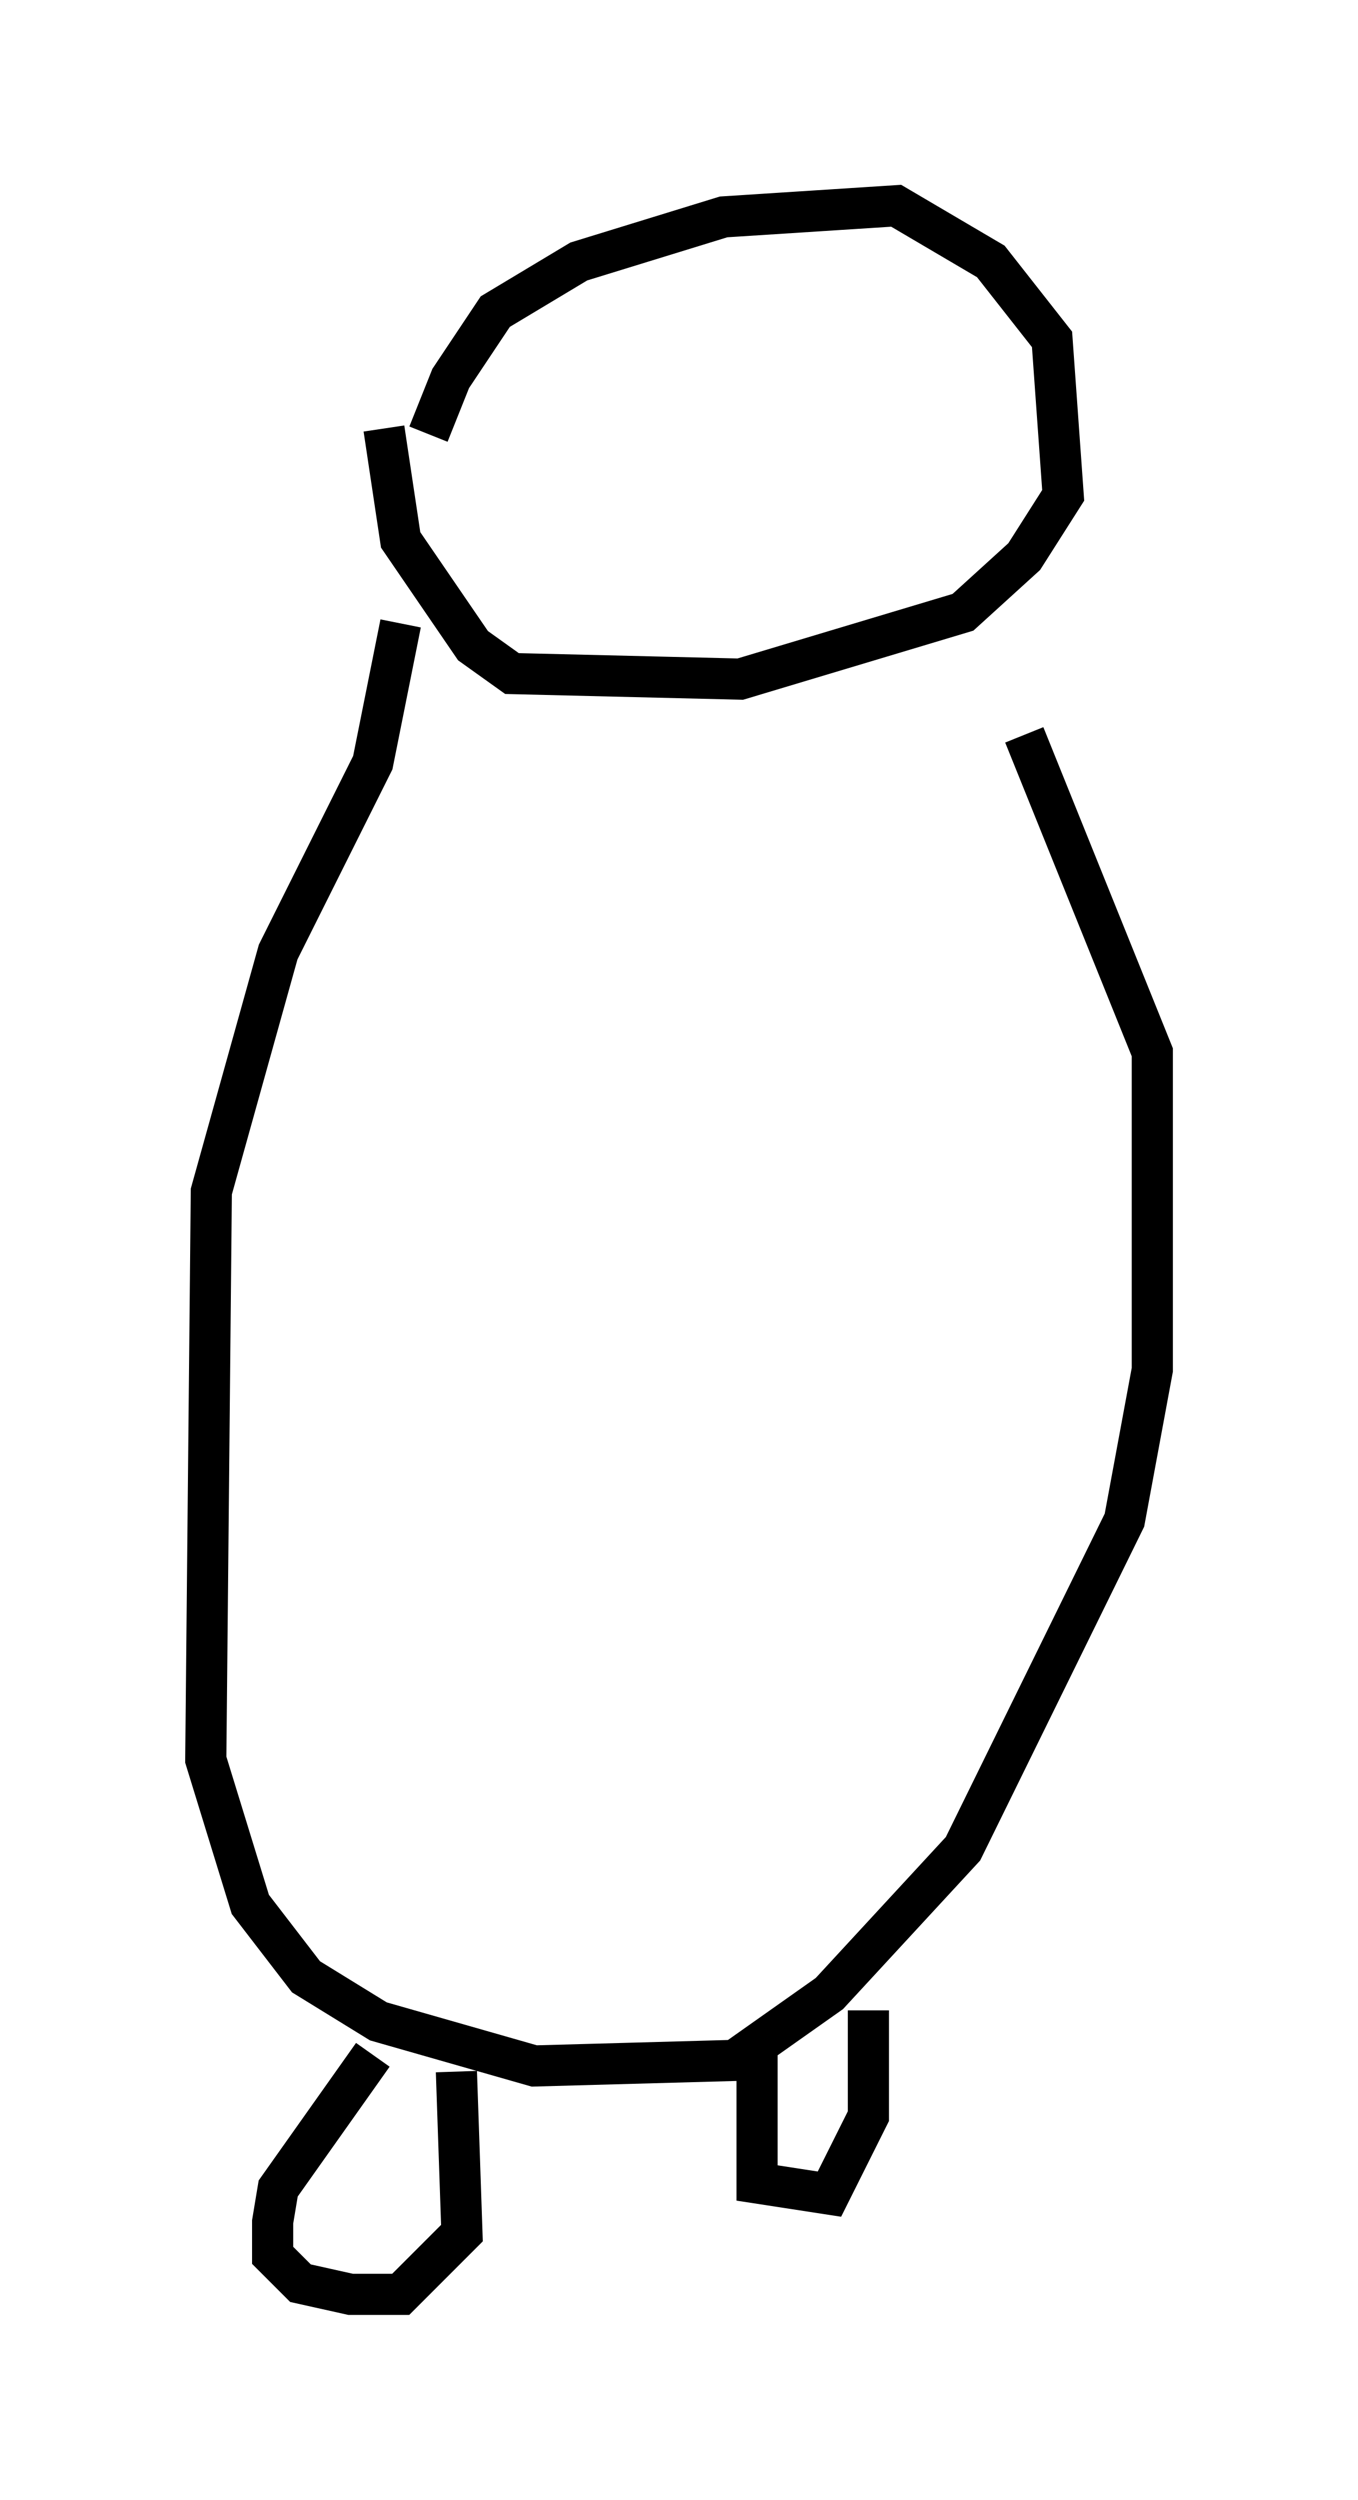 <?xml version="1.0" encoding="utf-8" ?>
<svg baseProfile="full" height="60.744" version="1.1" width="33.004" xmlns="http://www.w3.org/2000/svg" xmlns:ev="http://www.w3.org/2001/xml-events" xmlns:xlink="http://www.w3.org/1999/xlink"><defs /><rect fill="white" height="60.744" width="33.004" x="0" y="0" /><path d="M10.413, 13.39 m0.0, -2.842 l0.541, -1.353 1.083, -1.624 l2.03, -1.218 3.518, -1.083 l4.195, -0.271 2.3, 1.353 l1.488, 1.894 0.271, 3.789 l-0.947, 1.488 -1.488, 1.353 l-5.413, 1.624 -5.548, -0.135 l-0.947, -0.677 -1.759, -2.571 l-0.406, -2.706 m0.406, 4.736 l-0.677, 3.383 -2.3, 4.601 l-1.624, 5.819 -0.135, 13.802 l1.083, 3.518 1.353, 1.759 l1.759, 1.083 3.789, 1.083 l4.871, -0.135 2.3, -1.624 l3.248, -3.518 3.924, -7.984 l0.677, -3.654 0.0, -7.713 l-3.112, -7.713 m-15.832, 32.07 l-2.3, 3.248 -0.135, 0.812 l0.0, 0.812 0.677, 0.677 l1.218, 0.271 1.218, 0.0 l1.488, -1.488 -0.135, -3.924 m7.307, -0.812 l0.0, 3.518 1.759, 0.271 l0.947, -1.894 0.0, -2.571 " fill="none" stroke="black" stroke-width="1" /></svg>